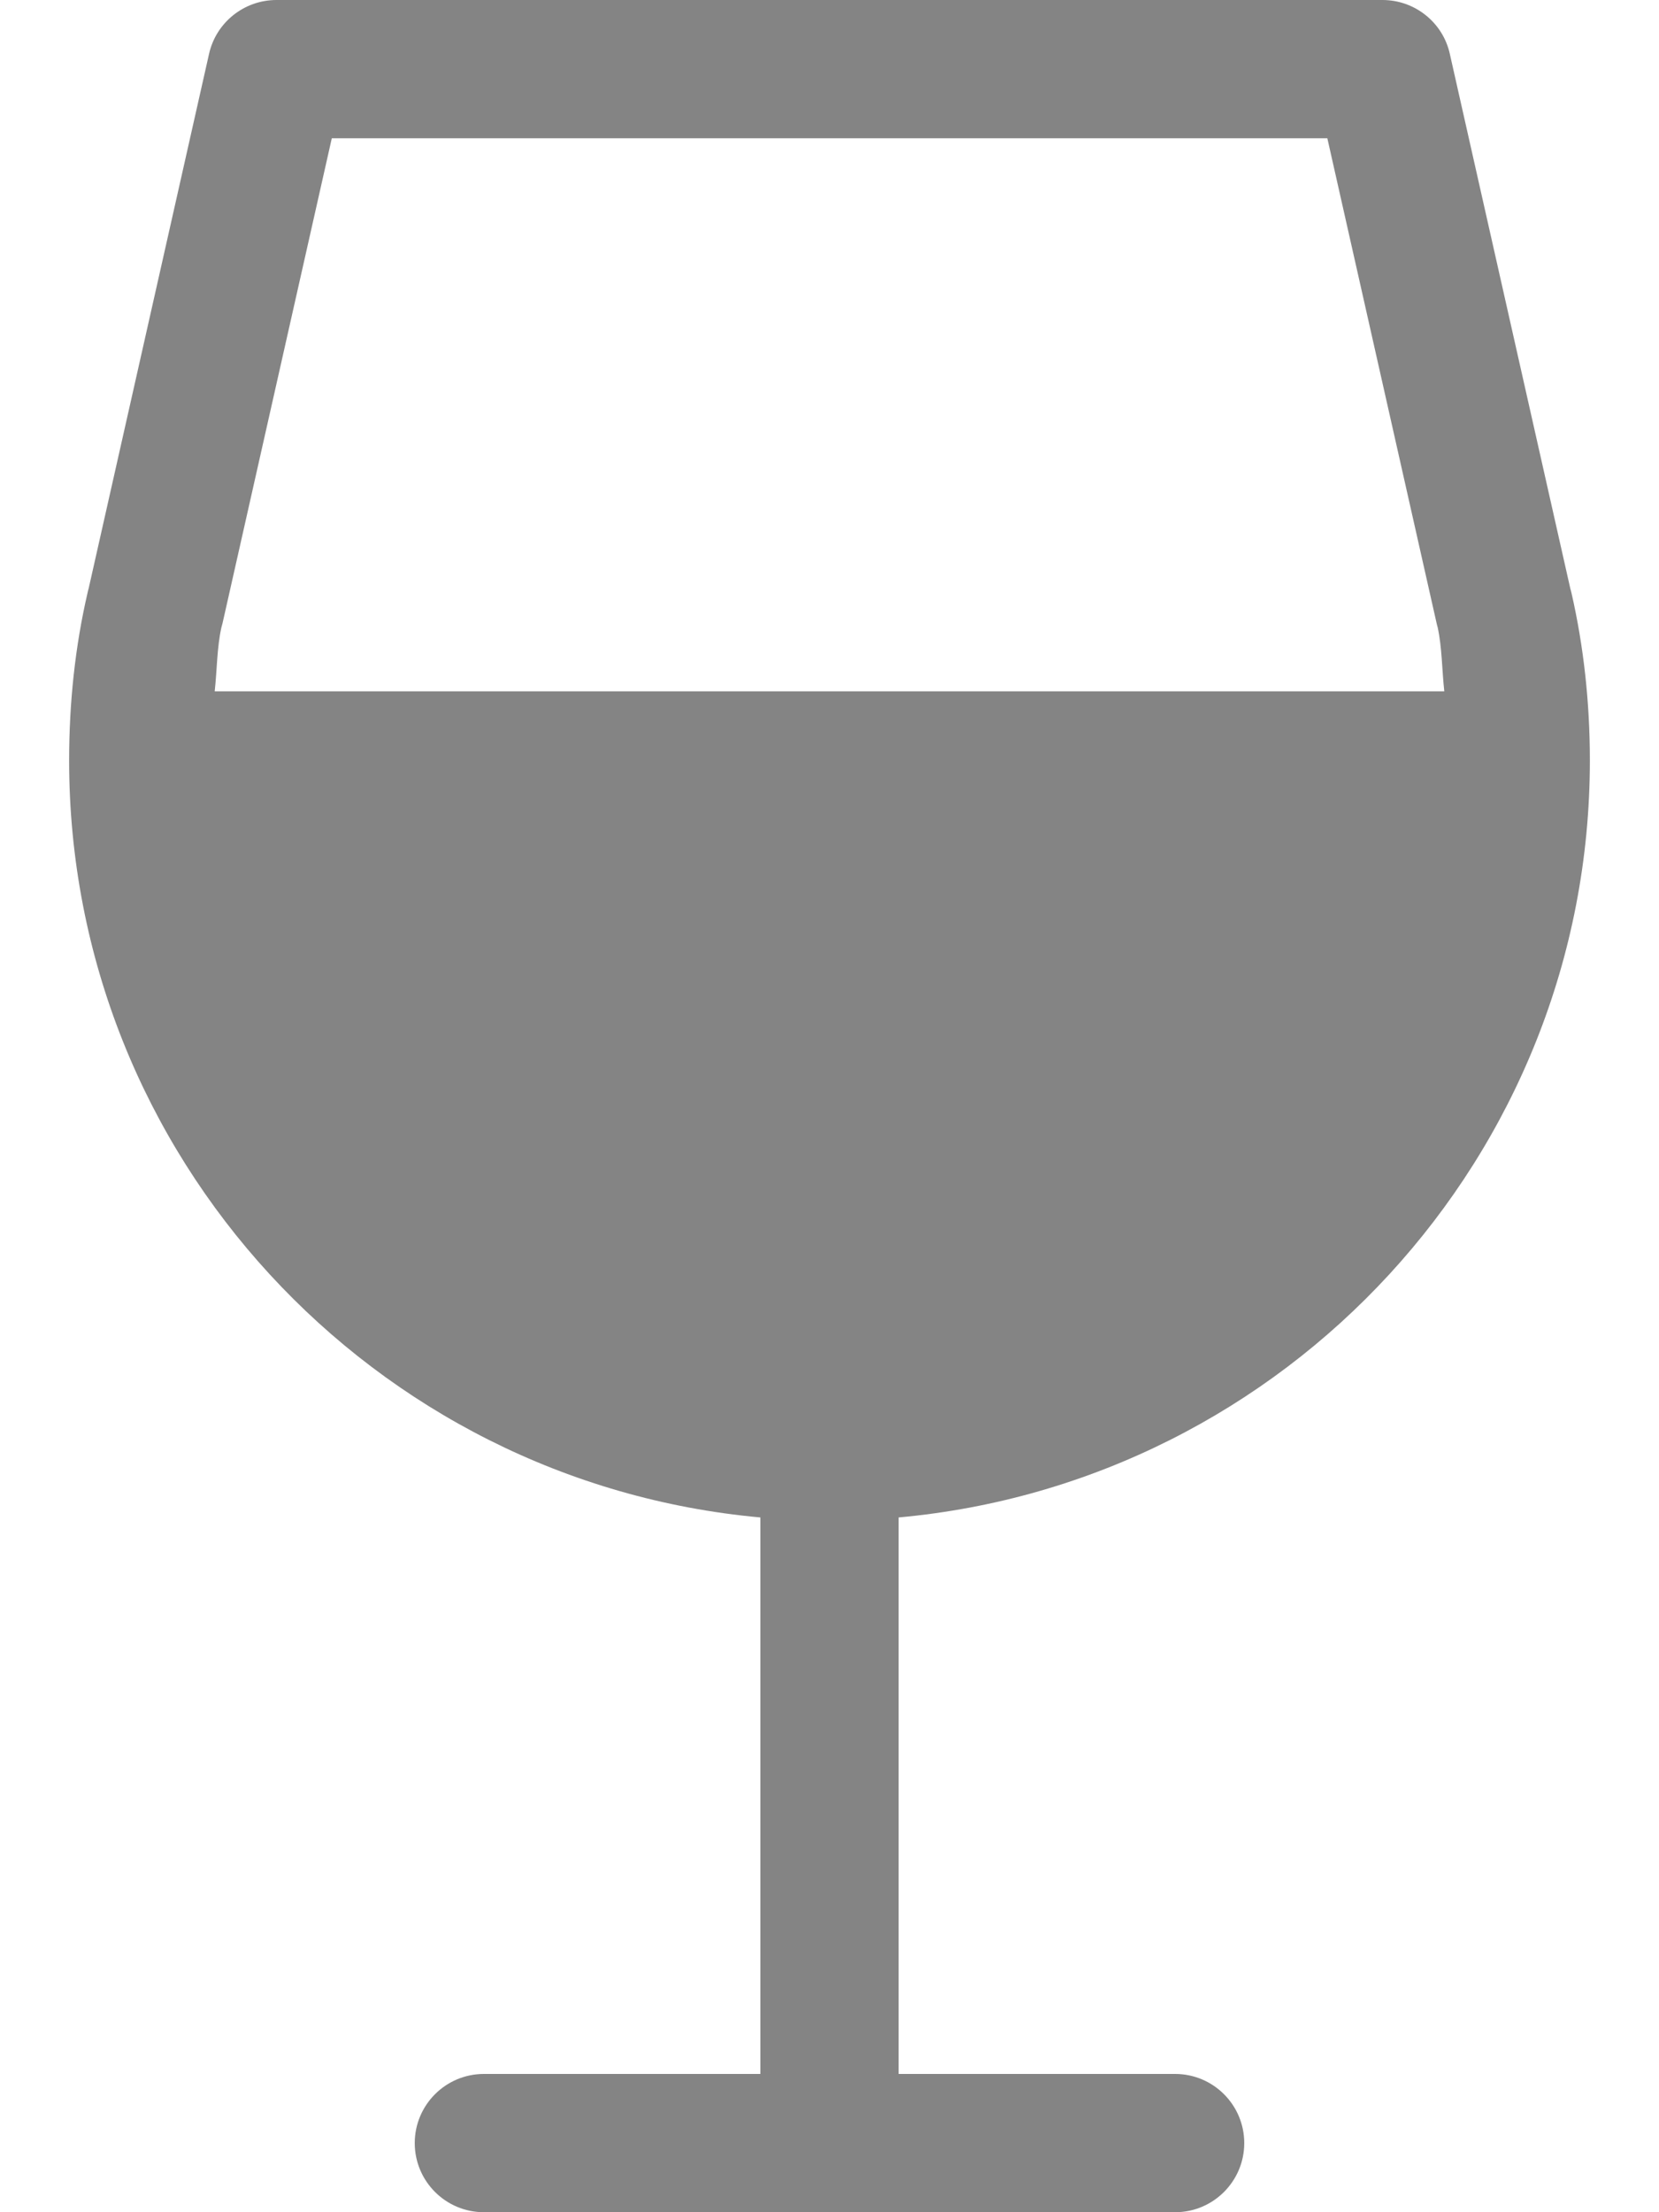 <svg width="12" height="16" viewBox="0 0 12 16" fill="none" xmlns="http://www.w3.org/2000/svg">
<path d="M11.5 5.5C11.5 5.081 11.455 4.673 11.367 4.289C11.365 4.279 11.362 4.269 11.359 4.259L10.487 0.39C10.437 0.162 10.233 0 10 0H2C1.766 0 1.563 0.162 1.512 0.39L0.641 4.257C0.638 4.267 0.635 4.278 0.633 4.289C0.544 4.673 0.5 5.081 0.5 5.5C0.5 8.364 2.701 10.721 5.5 10.975V15H3.5C3.224 15 3 15.224 3 15.5C3 15.776 3.224 16 3.5 16H8.5C8.776 16 9 15.776 9 15.5C9 15.224 8.776 15 8.5 15H6.5V10.975C9.299 10.721 11.5 8.364 11.5 5.5ZM1.553 5C1.57 4.846 1.569 4.685 1.601 4.54C1.604 4.529 1.607 4.518 1.61 4.506L2.4 1H9.601L10.391 4.506C10.393 4.516 10.396 4.527 10.399 4.537C10.431 4.684 10.43 4.846 10.447 5H1.553Z" fill="#848484"/>
</svg>
